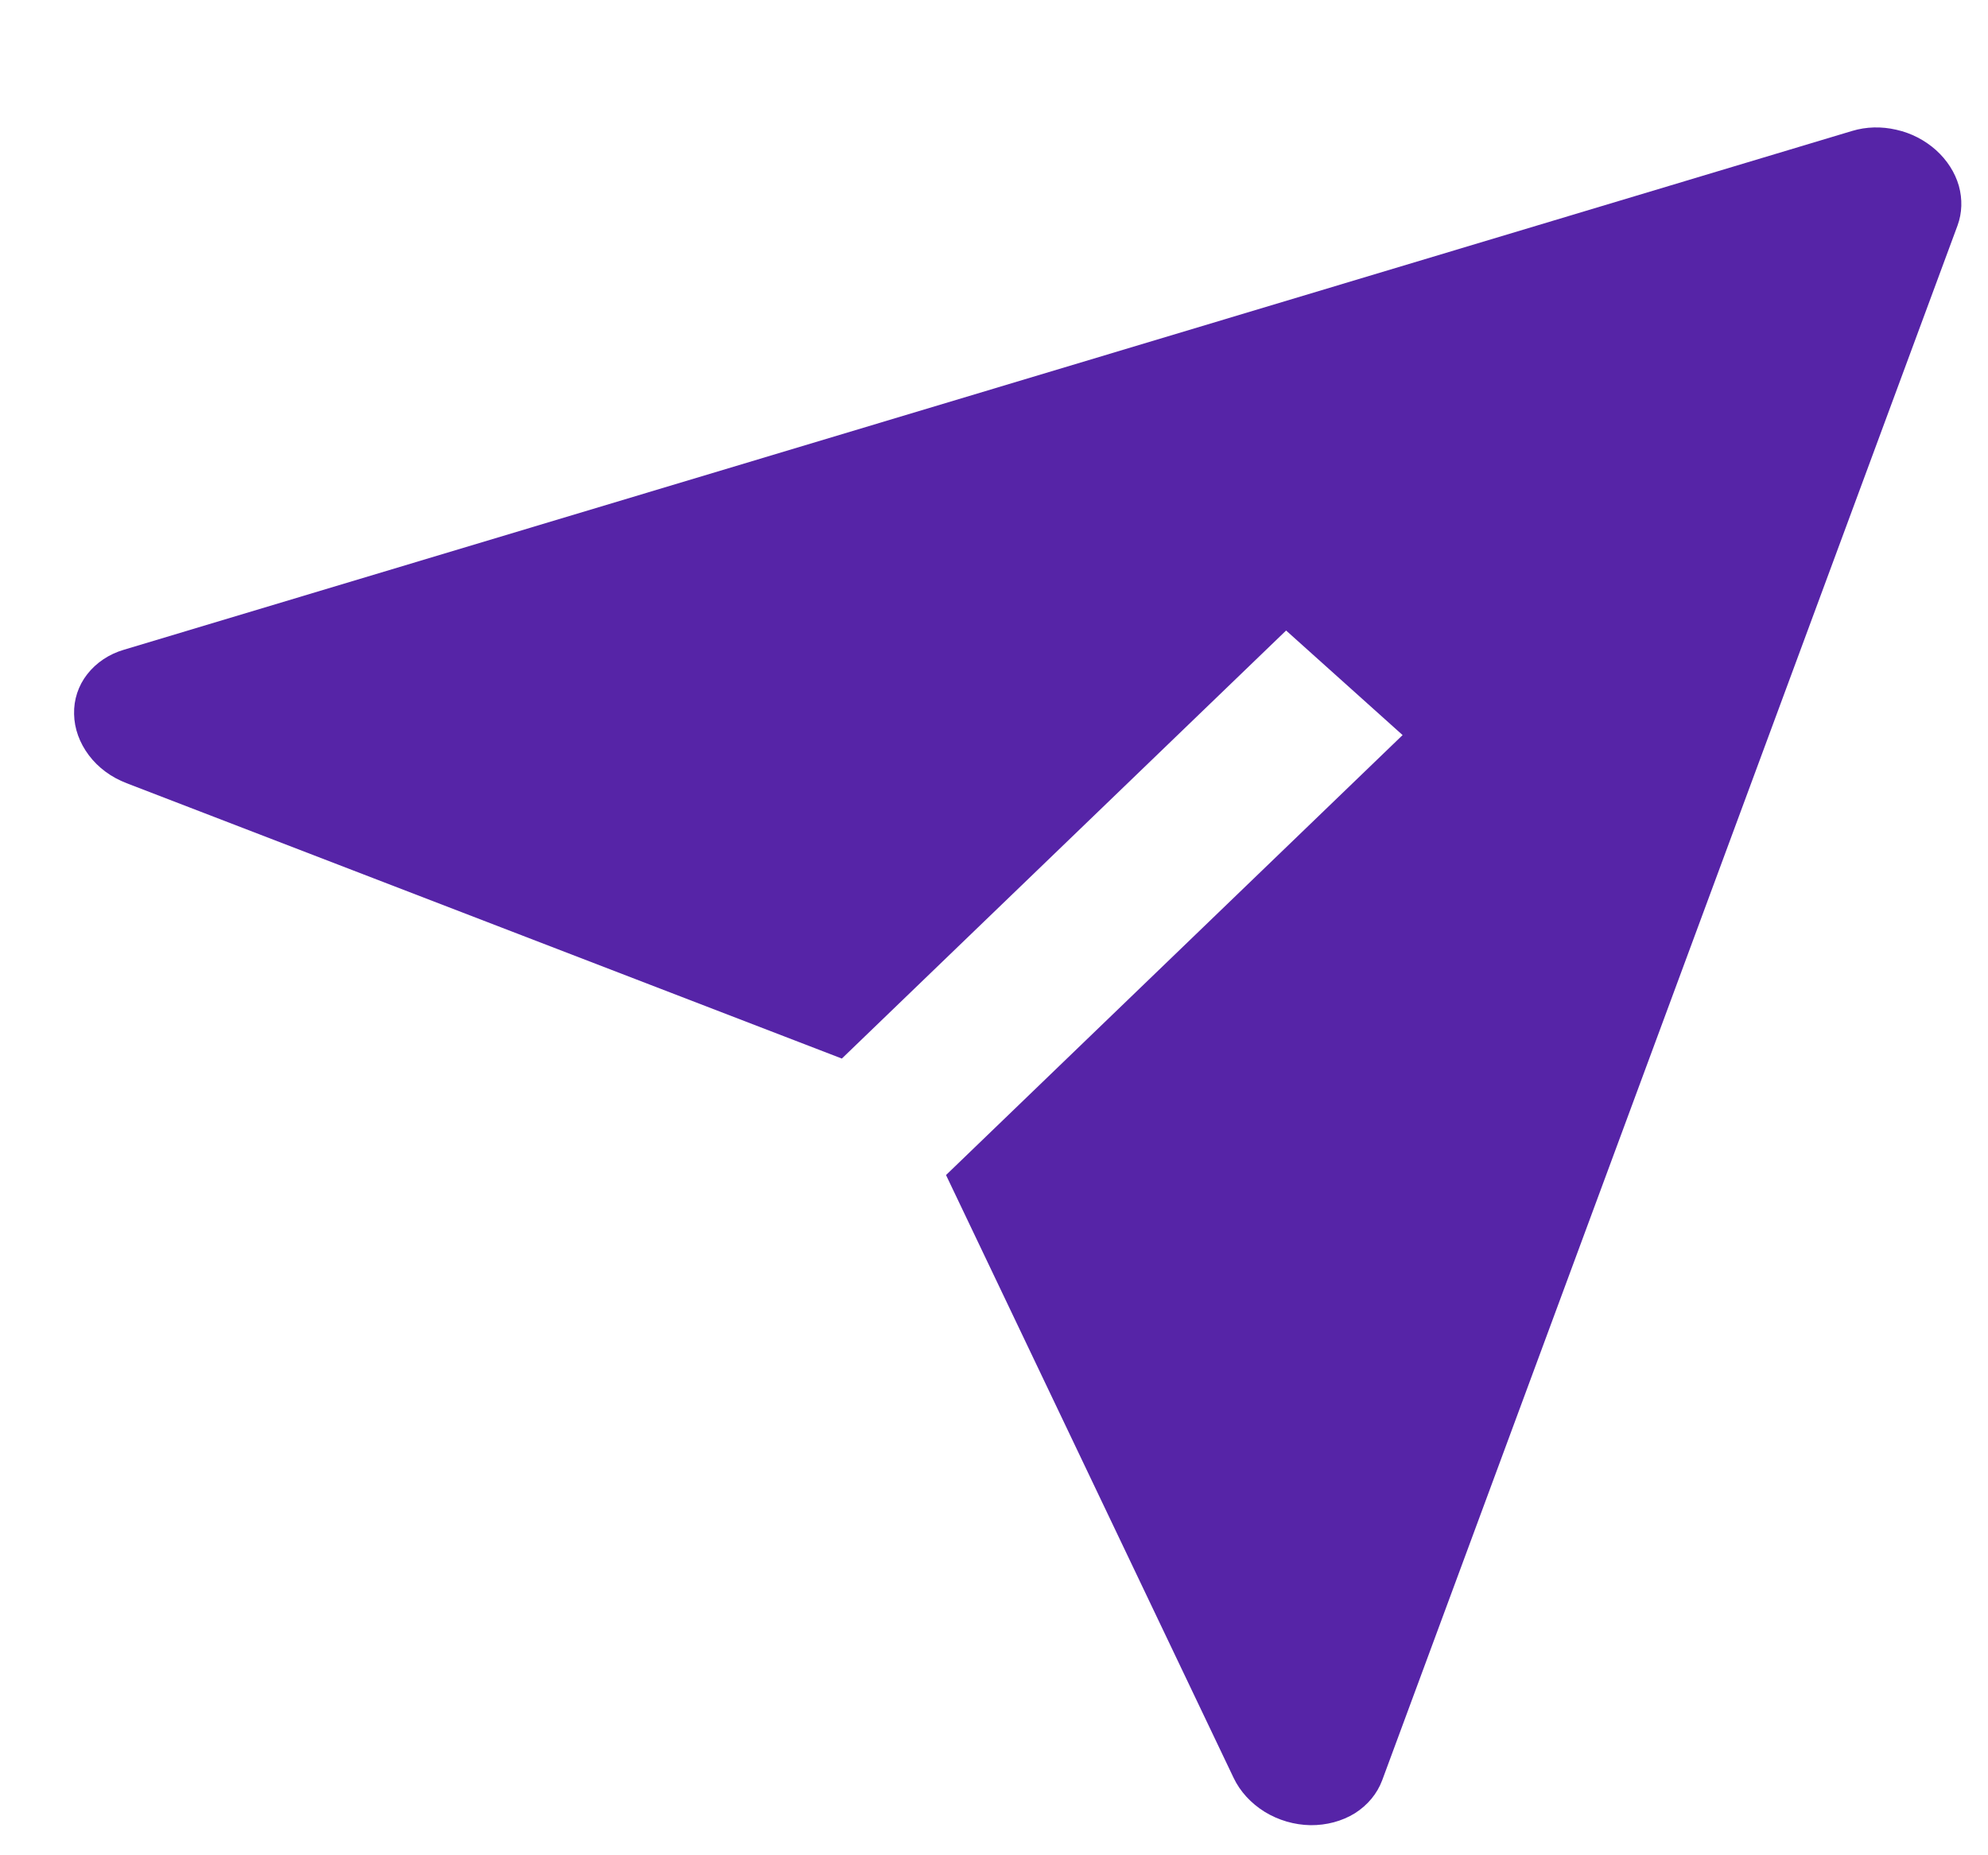 <svg width="15" height="14" viewBox="0 0 15 14" fill="none" xmlns="http://www.w3.org/2000/svg">
<path d="M14.77 1.702C14.805 1.607 14.808 1.503 14.78 1.402C14.751 1.301 14.691 1.208 14.608 1.133C14.524 1.058 14.421 1.004 14.308 0.979C14.196 0.953 14.081 0.956 13.975 0.988L0.935 4.903C0.822 4.936 0.726 5.001 0.658 5.088C0.591 5.174 0.556 5.279 0.559 5.389C0.561 5.498 0.6 5.606 0.671 5.7C0.741 5.793 0.84 5.866 0.955 5.91L6.352 7.988L9.704 4.758L10.583 5.547L7.138 8.867L9.308 13.416C9.357 13.519 9.439 13.608 9.542 13.672C9.646 13.736 9.767 13.771 9.888 13.773C10.009 13.774 10.126 13.743 10.223 13.683C10.319 13.622 10.391 13.536 10.429 13.434L14.77 1.702Z" fill="#5624A7"/>
</svg>
